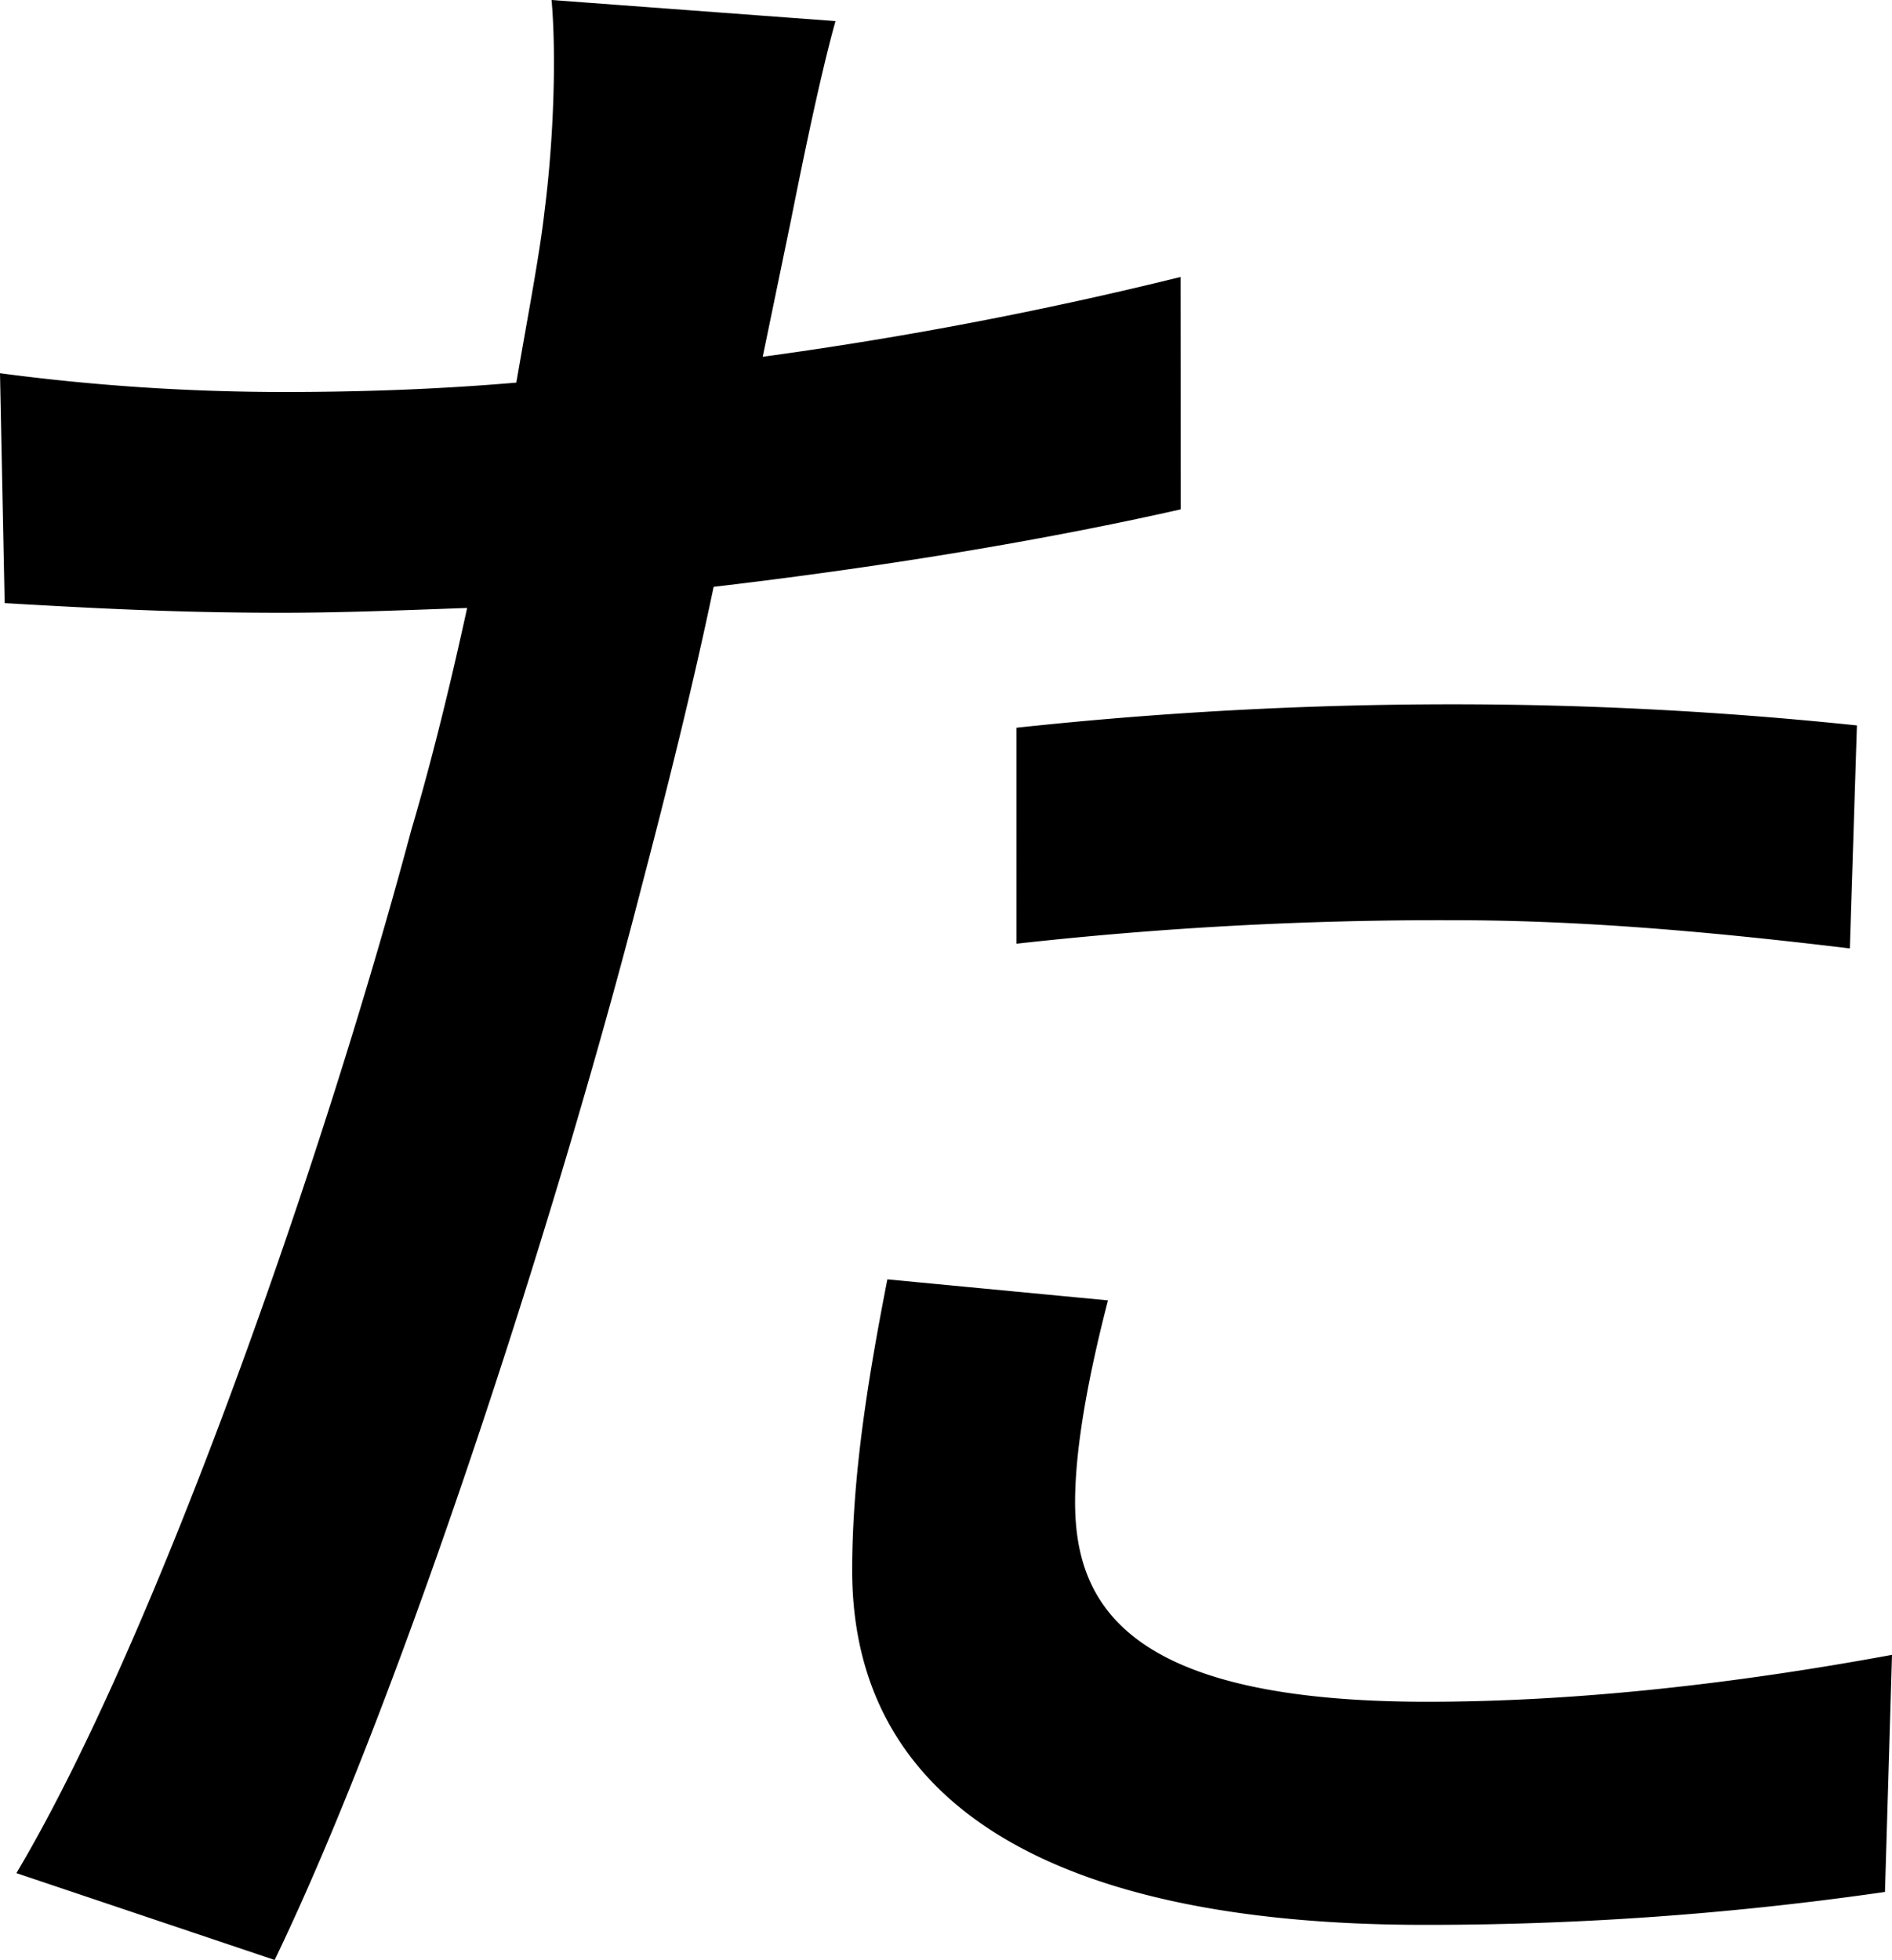 <svg xmlns="http://www.w3.org/2000/svg" viewBox="0 0 393.15 407.3"><g id="Layer_2" data-name="Layer 2"><g id="Layer_1-2" data-name="Layer 1"><path d="M245.35,105.85c-30.24,6.83-63.9,12.2-97.06,16.1-4.39,21-9.76,42.43-15.13,62.92C115.6,253.16,83.41,352.67,57.07,407.3L3.41,389.25c29.27-49.26,63.9-148.77,82-216.57C89.75,158,93.65,142,97.07,126.34c-13.66.49-26.34,1-38.54,1-22.43,0-40-1-57.56-2L0,77.56a448.58,448.58,0,0,0,59,3.9c15.12,0,31.22-.49,48.29-1.95,2.44-14.15,4.88-26.83,5.86-35.61,2-15.61,2.43-33.17,1.46-43.9l59,4.39c-3.41,12.2-7.32,31.71-9.27,41.46l-5.85,28.29a826.3,826.3,0,0,0,86.82-16.58ZM230.23,270.23c-3.9,15.12-6.83,30.25-6.83,41.95,0,21.95,11.71,41.46,73.17,41.46,31.71,0,64.88-3.9,96.58-9.75l-1.46,49.27A665.24,665.24,0,0,1,296.08,400c-78.53,0-119-25.85-119-73.65,0-20,3.41-40.49,7.31-60.49Zm-19-119a848.38,848.38,0,0,1,90.24-4.87,807.17,807.17,0,0,1,84.39,4.39l-1.47,46.34c-24.39-2.93-53.17-5.86-81.94-5.86a793.14,793.14,0,0,0-91.22,4.88Z"/></g></g></svg>